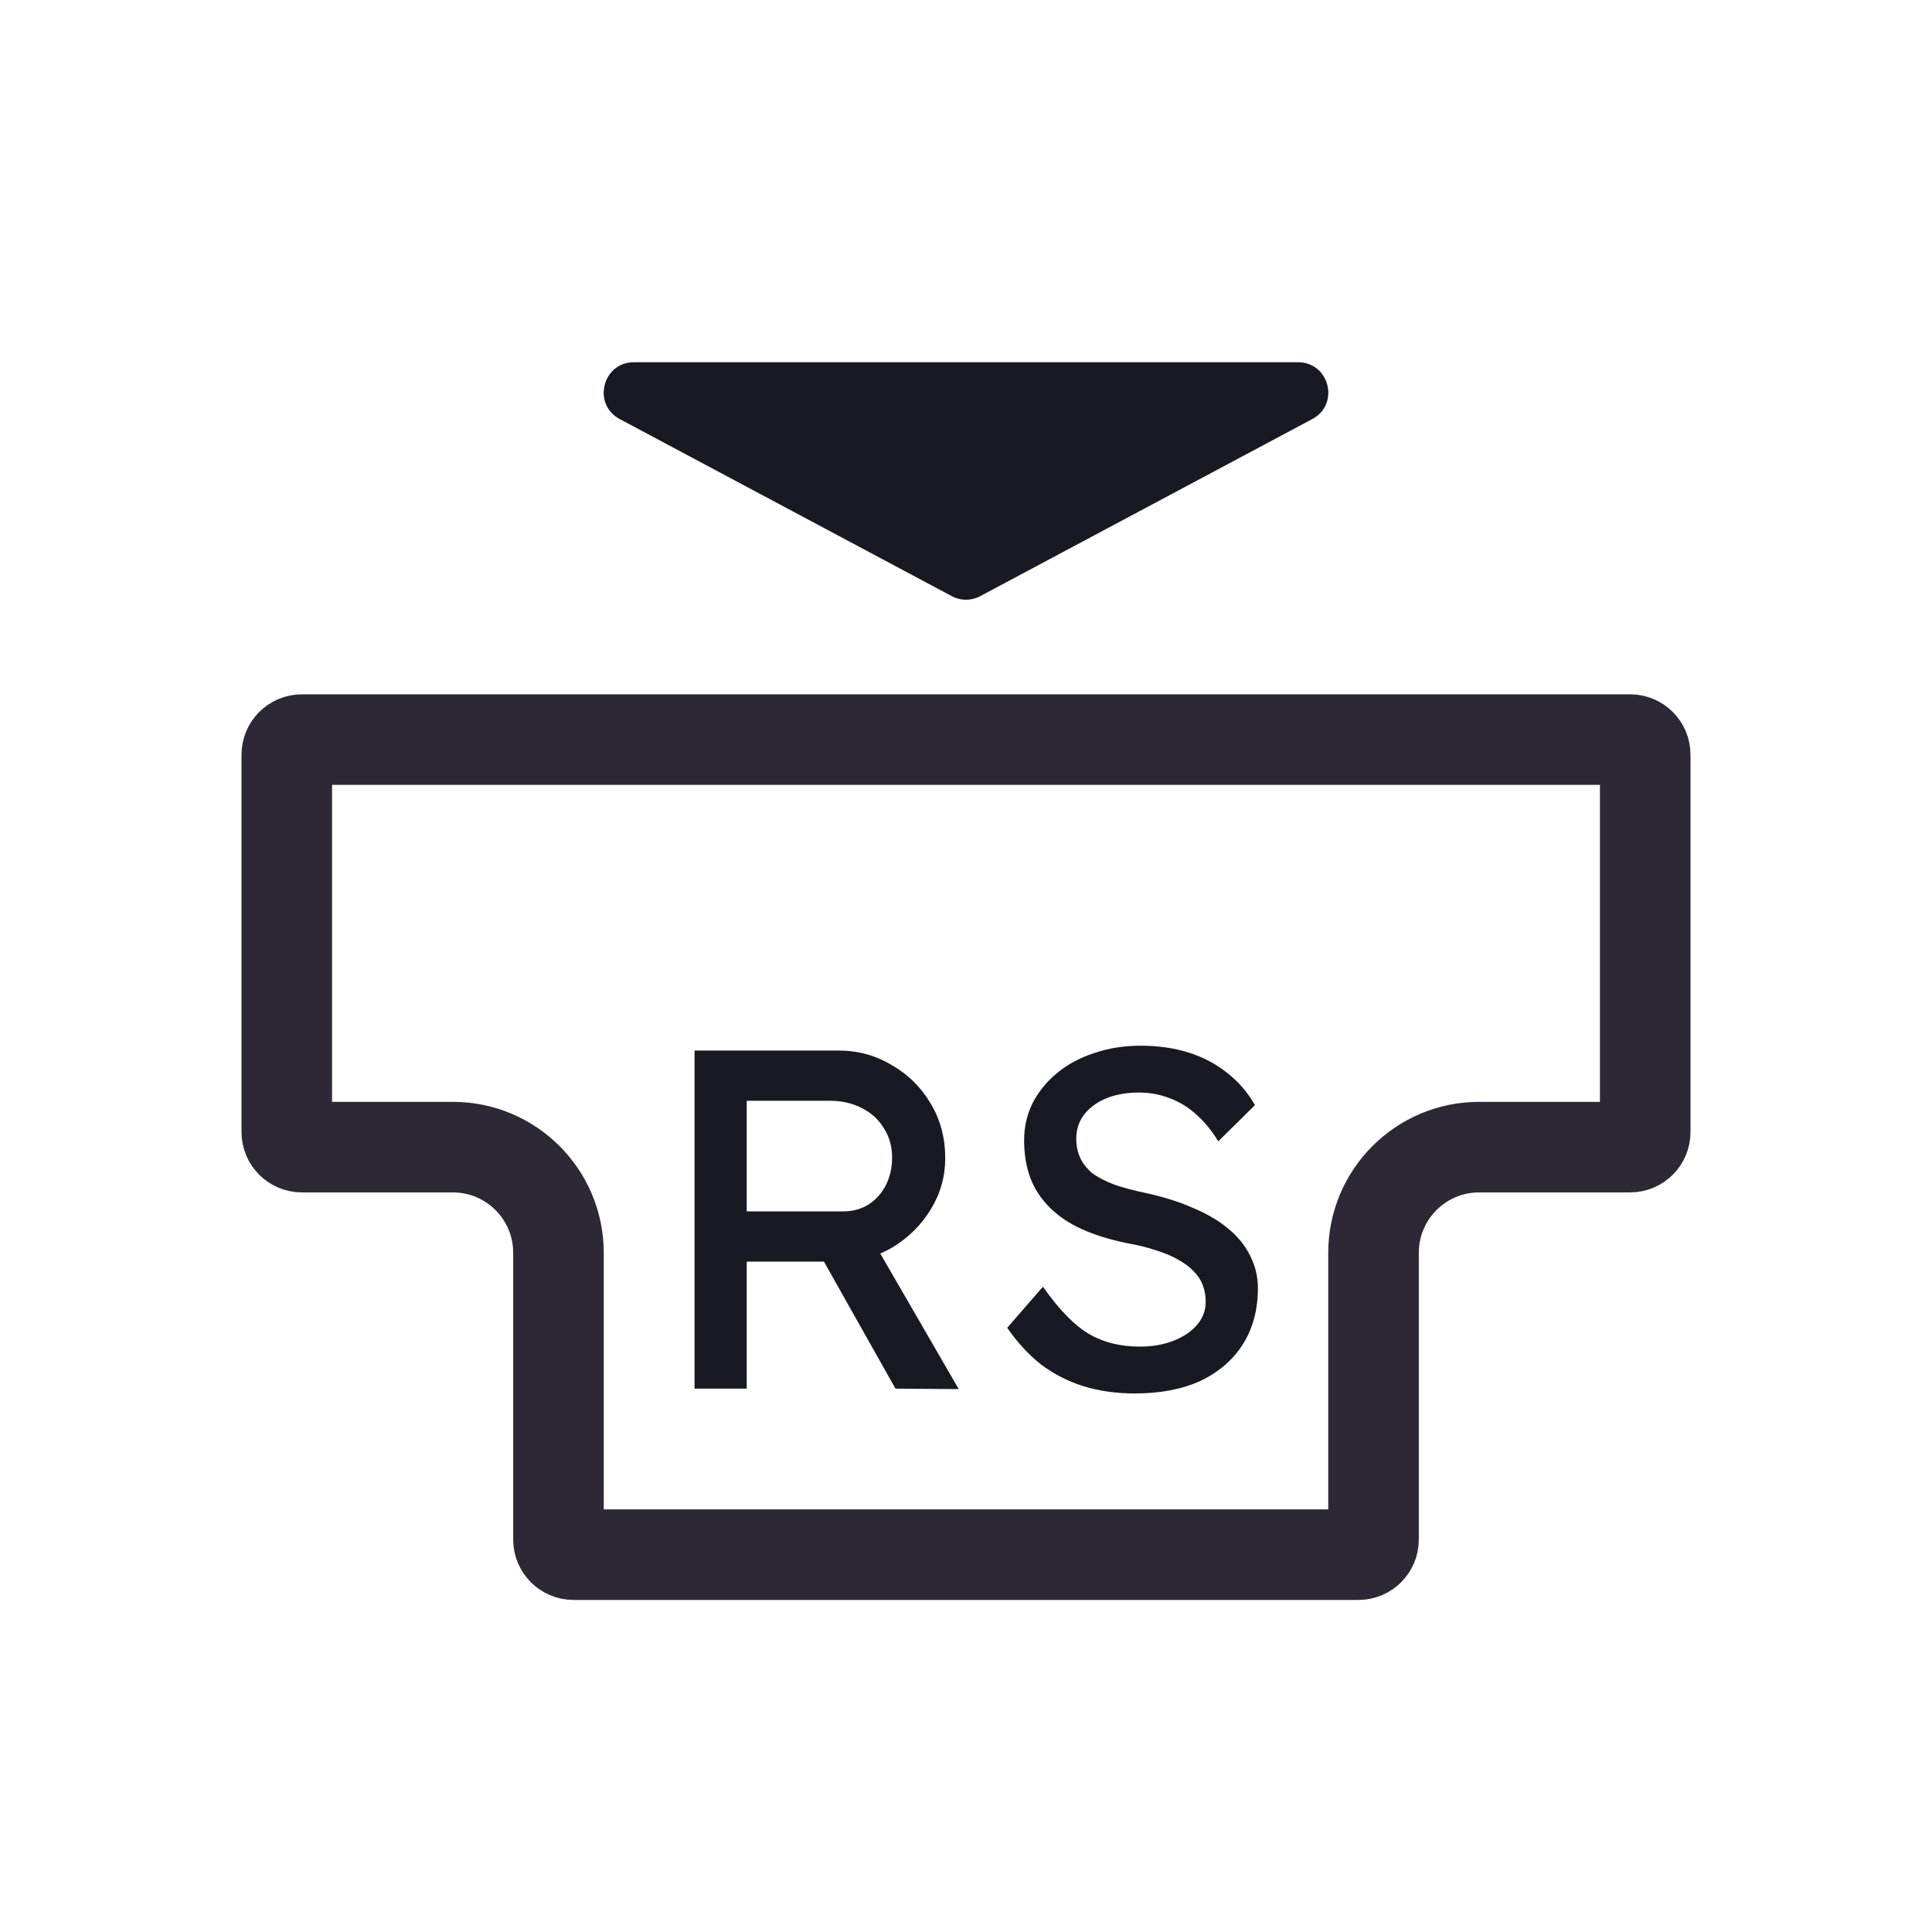 <svg width="128" height="128" viewBox="0 0 128 128" fill="none" xmlns="http://www.w3.org/2000/svg">
<g clip-path="url(#clip0_117_212)">
<path d="M52 49H76H108C108.552 49 109 49.448 109 50V58V75C109 75.552 108.552 76 108 76H98C94.134 76 91 79.134 91 83V88V102C91 102.552 90.552 103 90 103H64H38C37.448 103 37 102.552 37 102V88V83C37 79.134 33.866 76 30 76H20C19.448 76 19 75.552 19 75V58V50C19 49.448 19.448 49 20 49H52Z" stroke="#2E2836" stroke-width="6"/>
<path d="M46.016 92V69.6H55.552C56.832 69.6 58.005 69.92 59.072 70.56C60.16 71.179 61.024 72.032 61.664 73.12C62.304 74.187 62.624 75.392 62.624 76.736C62.624 77.952 62.304 79.083 61.664 80.128C61.024 81.173 60.17 82.016 59.104 82.656C58.037 83.275 56.853 83.584 55.552 83.584H49.472V92H46.016ZM59.328 92L53.632 81.888L57.184 81.088L63.52 92.032L59.328 92ZM49.472 80.256H55.872C56.49 80.256 57.045 80.107 57.536 79.808C58.026 79.488 58.41 79.061 58.688 78.528C58.965 77.973 59.104 77.365 59.104 76.704C59.104 75.957 58.922 75.307 58.56 74.752C58.218 74.176 57.728 73.728 57.088 73.408C56.469 73.088 55.765 72.928 54.976 72.928H49.472V80.256ZM75.178 92.32C73.962 92.32 72.831 92.16 71.786 91.84C70.762 91.52 69.823 91.04 68.97 90.4C68.138 89.739 67.391 88.928 66.73 87.968L69.098 85.248C70.143 86.741 71.146 87.776 72.106 88.352C73.066 88.928 74.207 89.216 75.53 89.216C76.34 89.216 77.076 89.088 77.738 88.832C78.399 88.576 78.922 88.224 79.306 87.776C79.69 87.328 79.882 86.816 79.882 86.24C79.882 85.856 79.818 85.493 79.69 85.152C79.562 84.811 79.359 84.501 79.082 84.224C78.826 83.947 78.484 83.691 78.058 83.456C77.652 83.221 77.172 83.019 76.618 82.848C76.063 82.656 75.423 82.496 74.698 82.368C73.546 82.133 72.543 81.824 71.69 81.44C70.836 81.056 70.122 80.576 69.546 80C68.97 79.424 68.543 78.773 68.266 78.048C67.988 77.301 67.85 76.469 67.85 75.552C67.85 74.656 68.042 73.824 68.426 73.056C68.831 72.288 69.375 71.627 70.058 71.072C70.762 70.496 71.583 70.059 72.522 69.76C73.46 69.44 74.474 69.28 75.562 69.28C76.714 69.28 77.77 69.429 78.73 69.728C79.69 70.027 80.543 70.475 81.29 71.072C82.036 71.648 82.655 72.363 83.146 73.216L80.714 75.616C80.287 74.912 79.807 74.325 79.274 73.856C78.74 73.365 78.154 73.003 77.514 72.768C76.874 72.512 76.191 72.384 75.466 72.384C74.634 72.384 73.908 72.512 73.29 72.768C72.671 73.024 72.18 73.387 71.818 73.856C71.476 74.304 71.306 74.837 71.306 75.456C71.306 75.904 71.391 76.32 71.562 76.704C71.732 77.067 71.988 77.397 72.33 77.696C72.692 77.973 73.172 78.229 73.77 78.464C74.367 78.677 75.082 78.869 75.914 79.04C77.087 79.296 78.132 79.627 79.05 80.032C79.967 80.416 80.746 80.875 81.386 81.408C82.026 81.941 82.506 82.539 82.826 83.2C83.167 83.861 83.338 84.576 83.338 85.344C83.338 86.773 83.007 88.011 82.346 89.056C81.684 90.101 80.746 90.912 79.53 91.488C78.314 92.043 76.863 92.32 75.178 92.32Z" fill="#191923"/>
<path d="M64.941 39.498C64.353 39.812 63.647 39.812 63.059 39.498L41.059 27.765C39.222 26.785 39.918 24 42 24L86 24C88.082 24 88.778 26.785 86.941 27.765L64.941 39.498Z" fill="#191923"/>
</g>
<defs>
<clipPath id="clip0_117_212">
<rect width="128" height="128" fill="white"/>
</clipPath>
</defs>
</svg>
